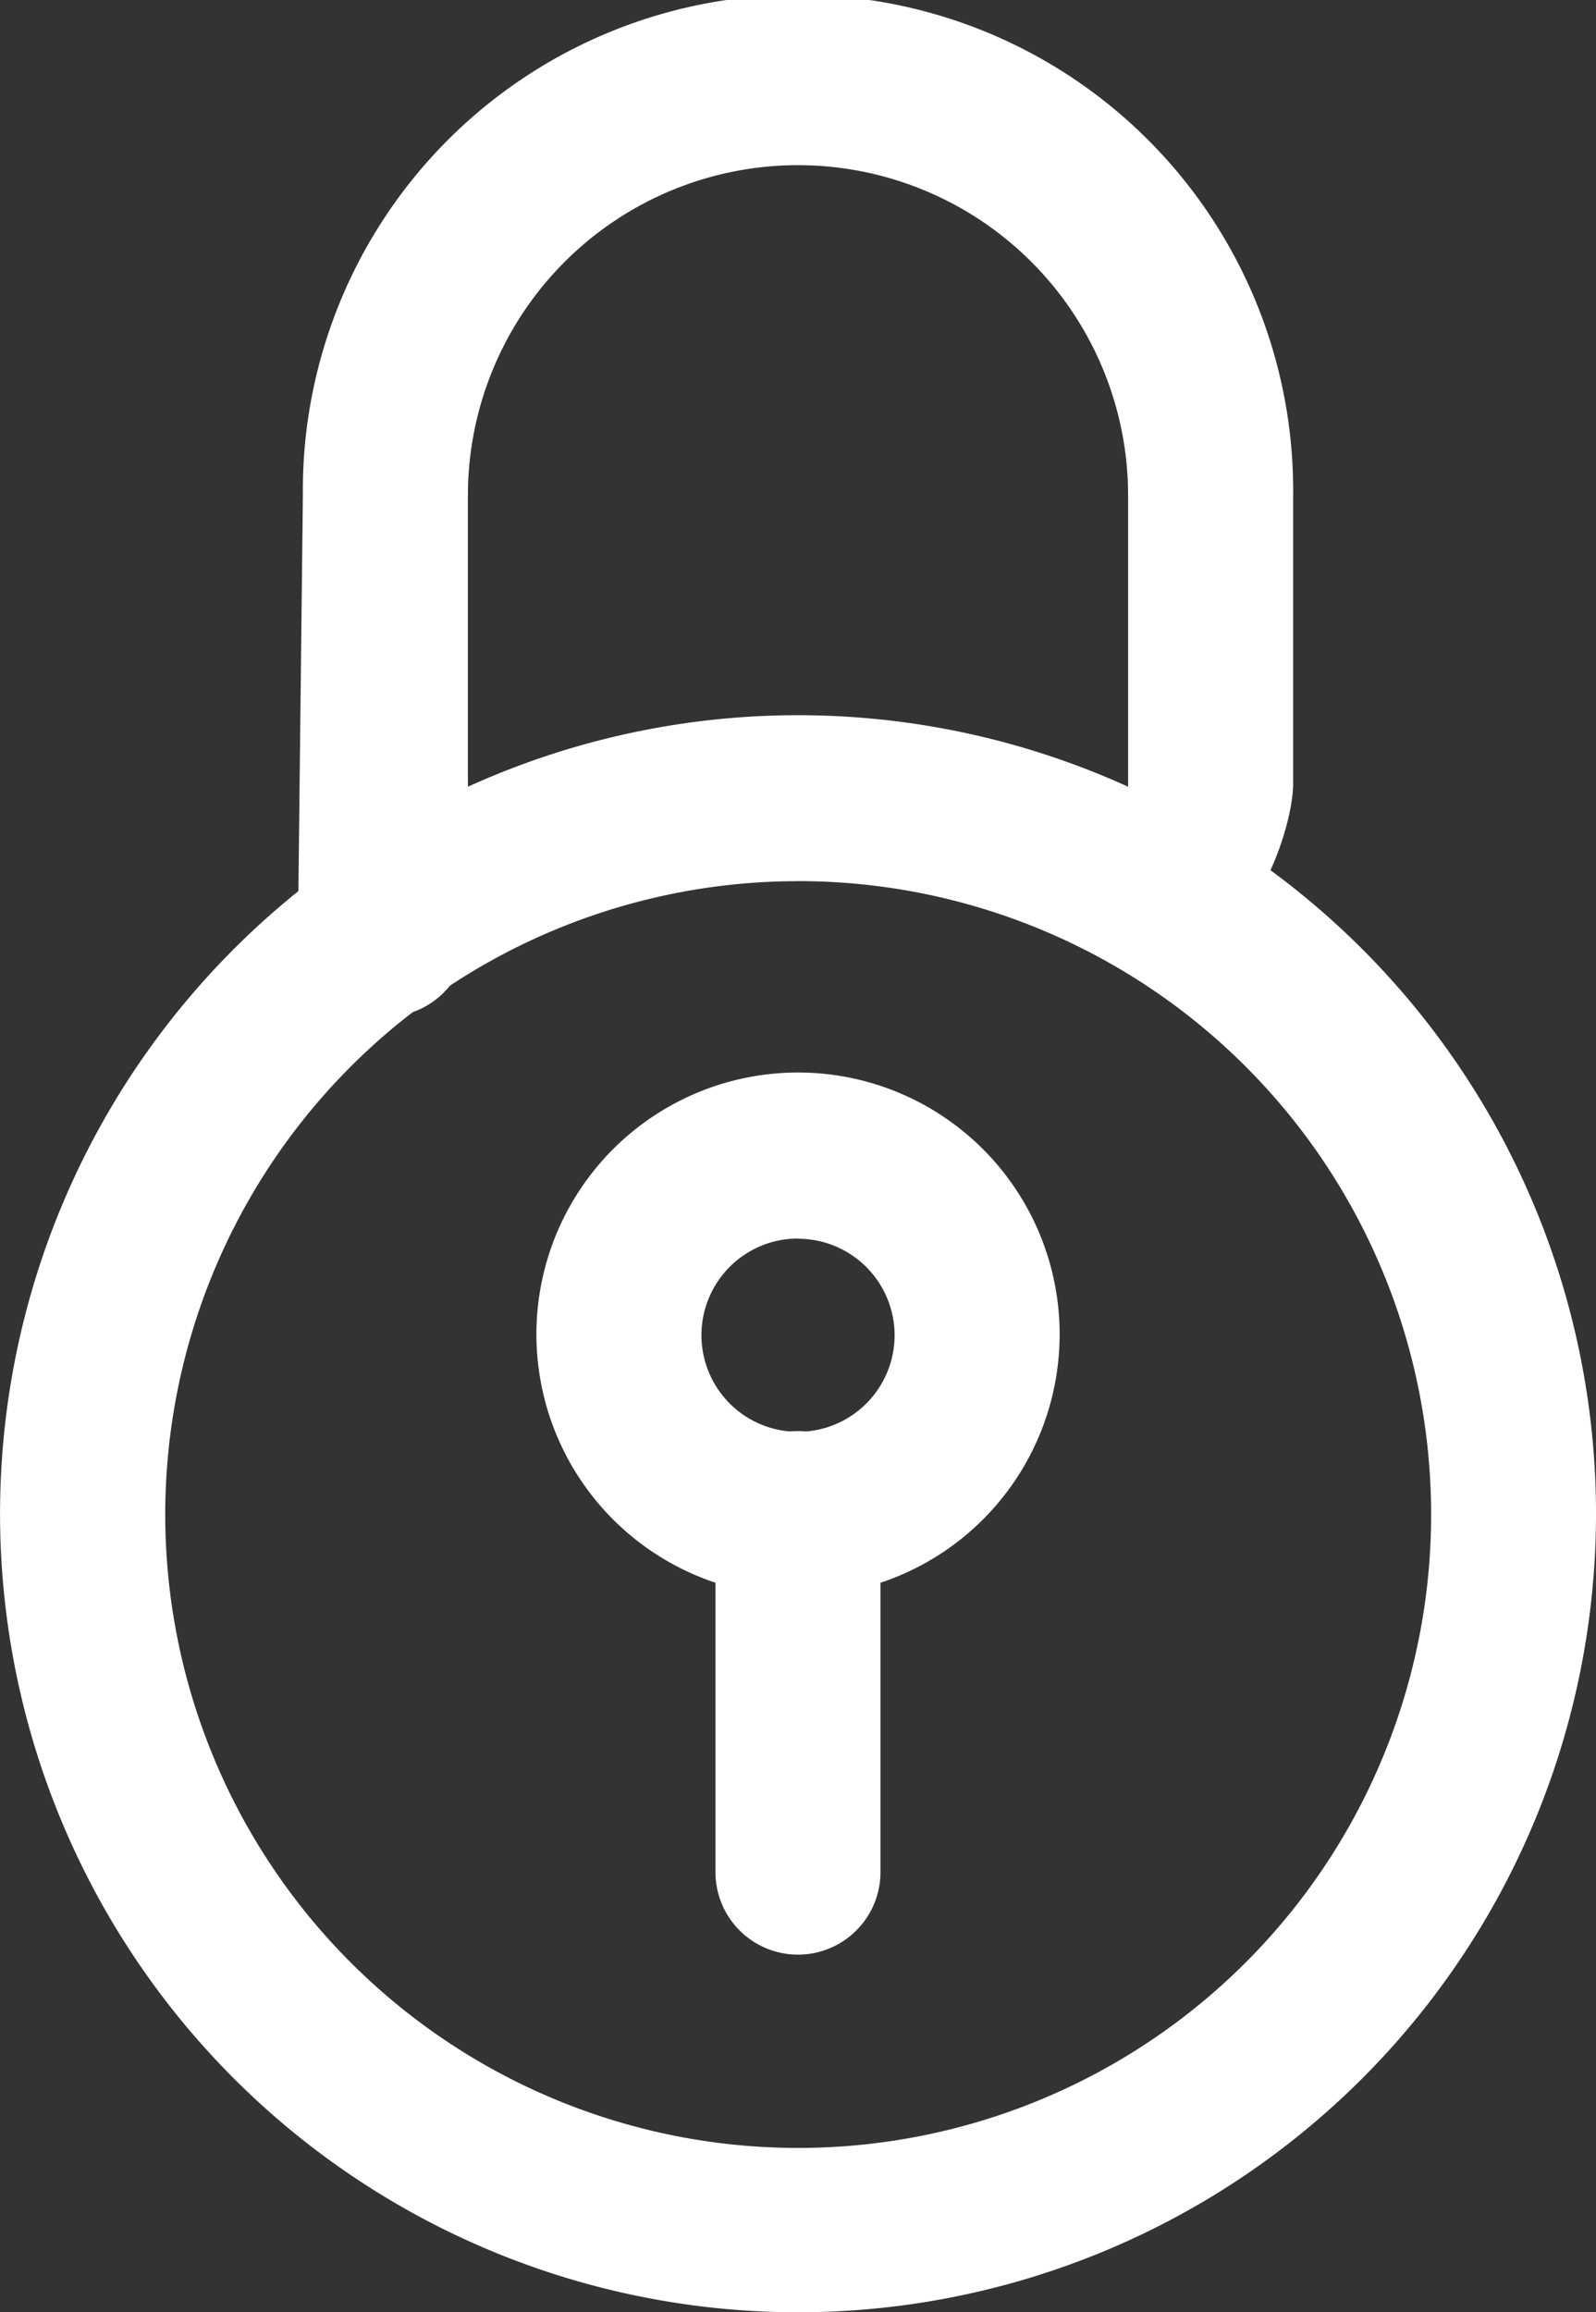 <svg xmlns="http://www.w3.org/2000/svg" width="29.631" height="42.898" viewBox="0 0 29.631 42.898"><rect x="0" y="0" width="29.631" height="42.898" fill="#333333" stroke="none"/><g transform="translate(-6.33 -2)"><path d="M21.145,40.291A14.815,14.815,0,1,1,35.961,25.475,14.815,14.815,0,0,1,21.145,40.291Zm0-26.551A11.751,11.751,0,1,0,32.9,25.475,11.751,11.751,0,0,0,21.145,13.739Z" transform="translate(0 4.608)" fill="#fff"/><path d="M17.687,24.7a4.857,4.857,0,1,1,4.857-4.841A4.857,4.857,0,0,1,17.687,24.7Zm0-6.634a1.793,1.793,0,1,0,1.793,1.793A1.793,1.793,0,0,0,17.687,18.07Z" transform="translate(3.459 6.912)" fill="#fff"/><path d="M16.532,29.043A1.532,1.532,0,0,1,15,27.511V20.862a1.532,1.532,0,0,1,3.064,0v6.649A1.532,1.532,0,0,1,16.532,29.043Z" transform="translate(4.613 9.221)" fill="#fff"/><path d="M11.472,20.86h0A1.532,1.532,0,0,1,9.94,19.328l.092-8.135a9.193,9.193,0,1,1,18.385,0v5.344c0,.846-.729,2.792-1.575,2.792s-1.489-1.946-1.489-2.792V11.193a6.128,6.128,0,1,0-12.257,0v8.151a1.532,1.532,0,0,1-1.624,1.517Z" transform="translate(1.921 0)" fill="#fff"/></g></svg>